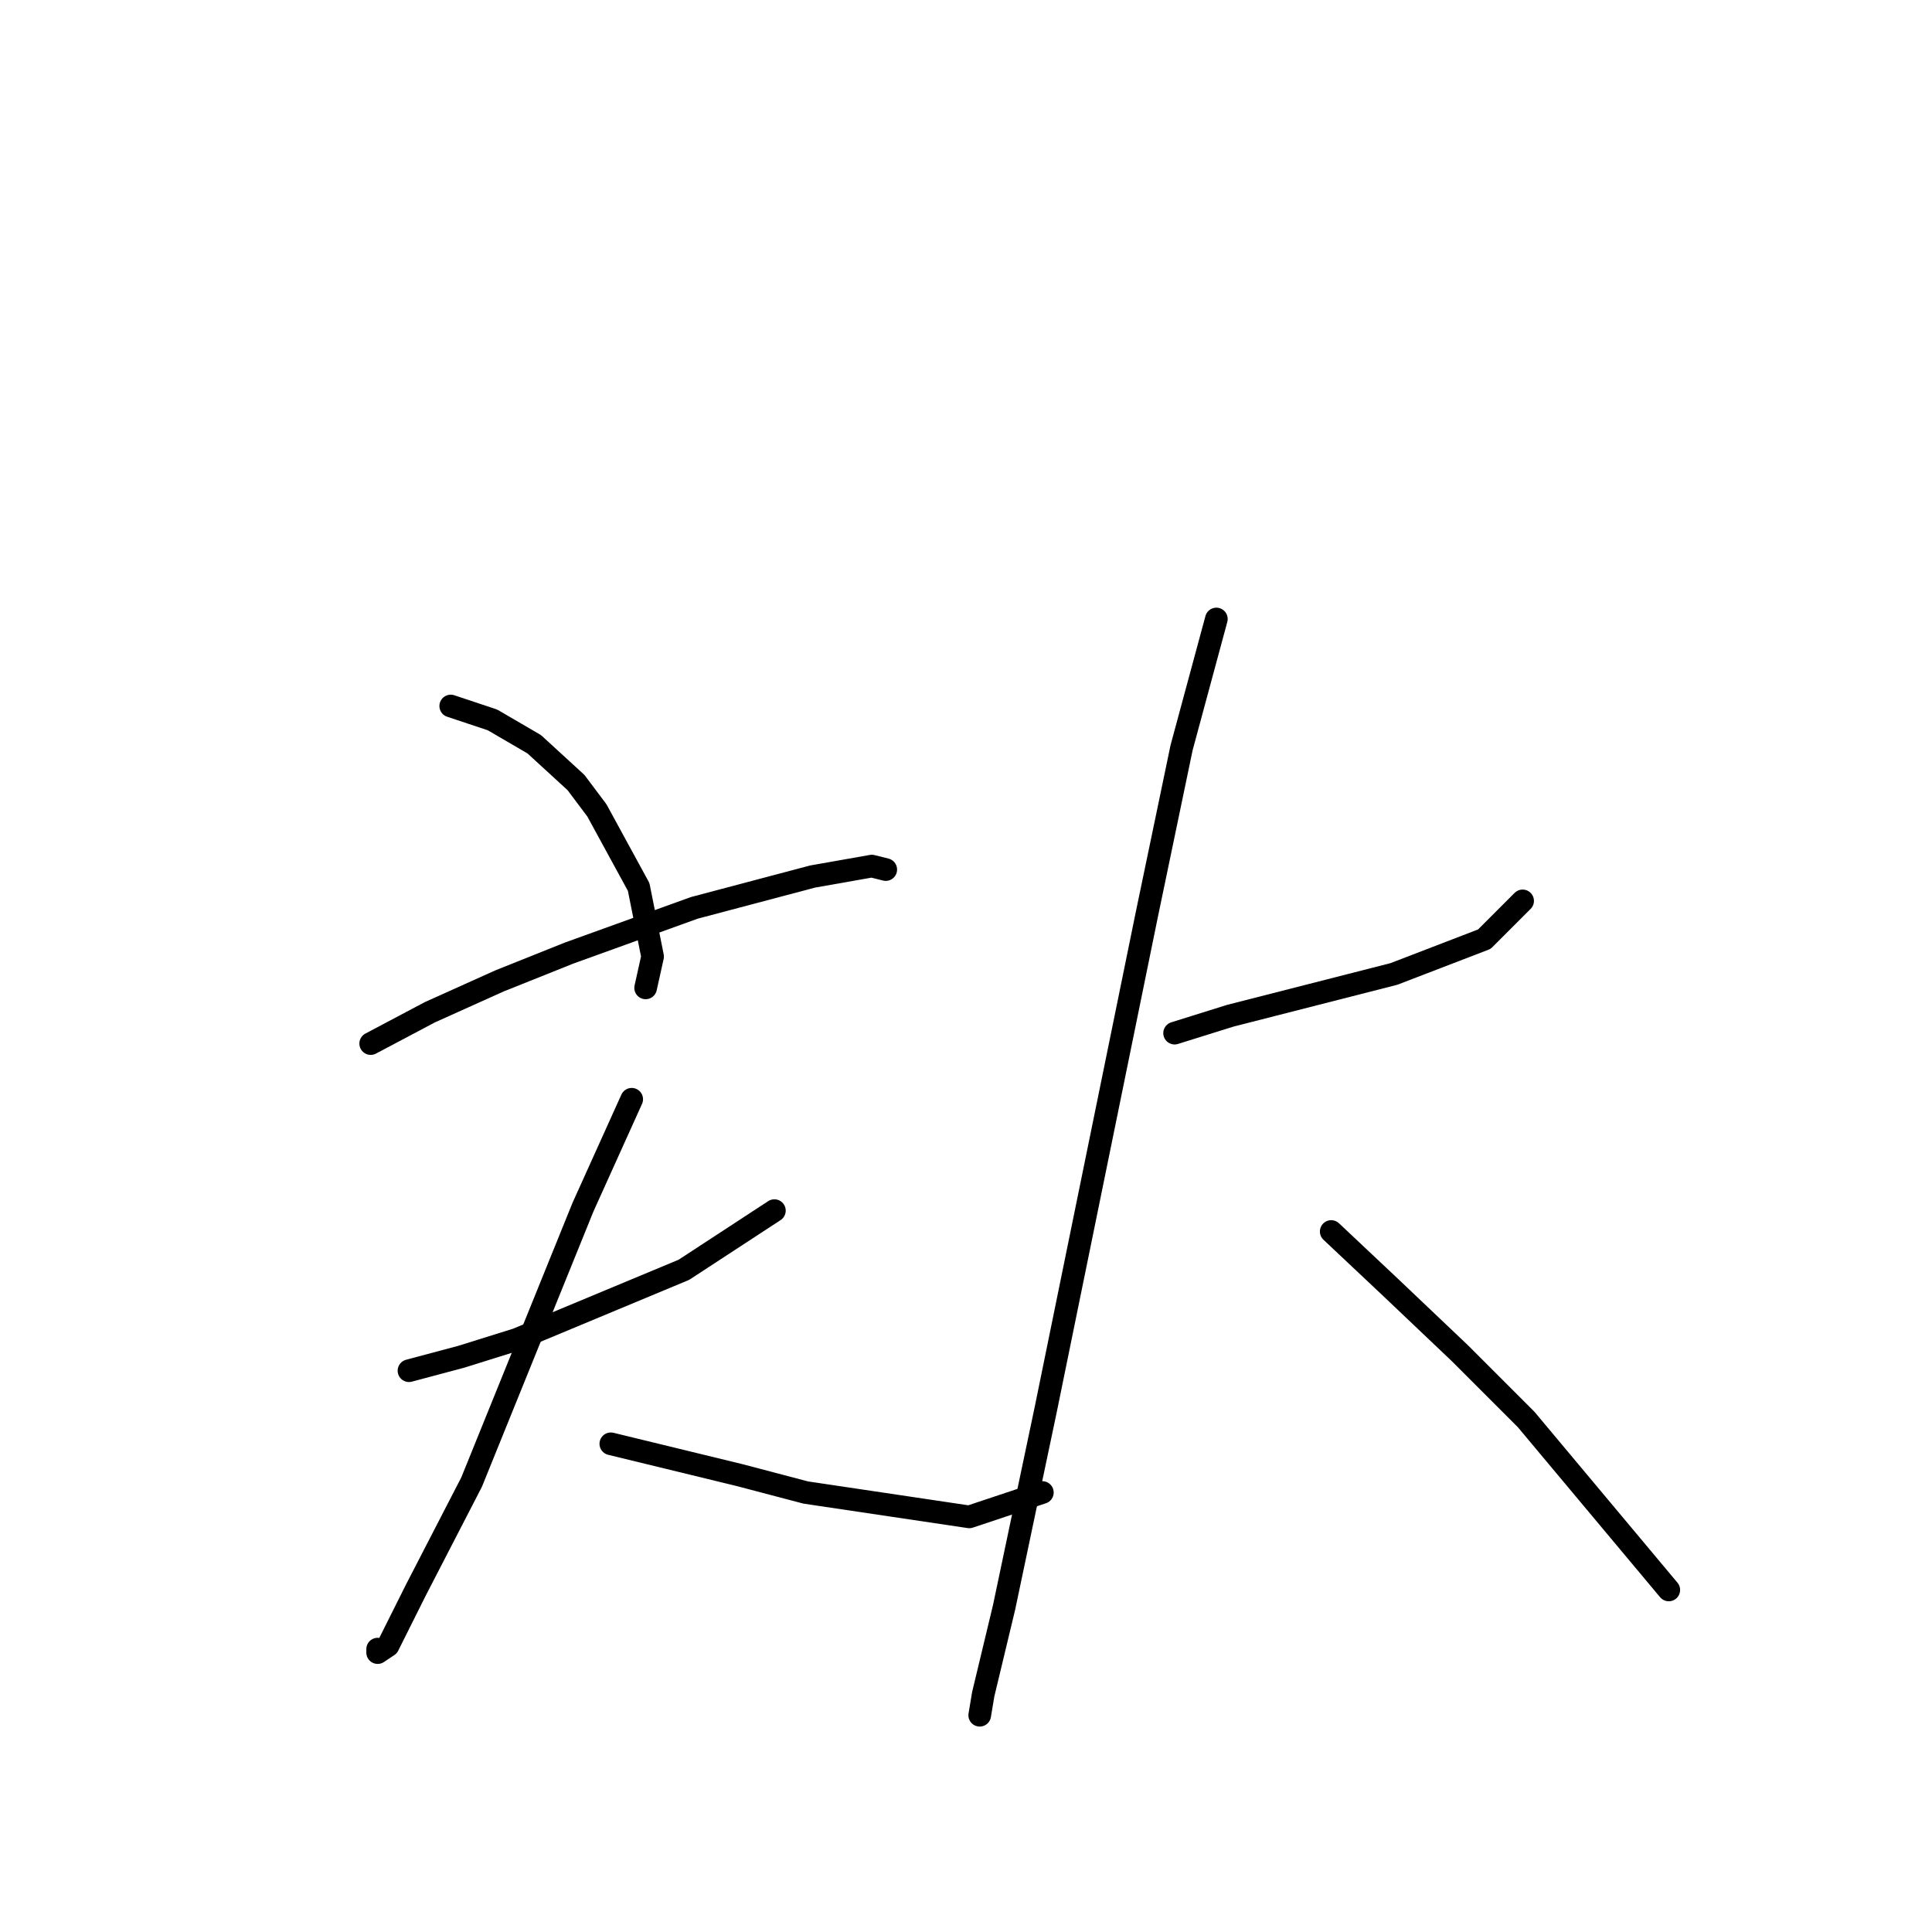 <?xml version="1.0" standalone="no"?>
    <svg width="256" height="256" xmlns="http://www.w3.org/2000/svg" version="1.1">
    <polyline stroke="black" stroke-width="3" stroke-linecap="round" fill="transparent" stroke-linejoin="round" points="59.725 93.549 62.492 94.471 65.258 95.393 70.792 98.621 76.326 103.694 79.093 107.383 84.626 117.528 86.471 126.75 85.549 130.901 85.549 130.901 " />
        <polyline stroke="black" stroke-width="3" stroke-linecap="round" fill="transparent" stroke-linejoin="round" points="49.119 138.279 56.958 134.129 66.181 129.978 75.404 126.289 92.004 120.295 107.683 116.144 115.523 114.761 117.367 115.222 117.367 115.222 " />
        <polyline stroke="black" stroke-width="3" stroke-linecap="round" fill="transparent" stroke-linejoin="round" points="54.191 181.626 61.108 179.781 68.486 177.476 90.621 168.253 102.611 160.414 102.611 160.414 " />
        <polyline stroke="black" stroke-width="3" stroke-linecap="round" fill="transparent" stroke-linejoin="round" points="83.704 145.657 77.248 159.952 62.492 196.382 55.113 210.678 51.424 218.056 50.041 218.978 50.041 218.517 50.041 218.517 " />
        <polyline stroke="black" stroke-width="3" stroke-linecap="round" fill="transparent" stroke-linejoin="round" points="80.937 191.31 97.999 195.46 106.761 197.766 128.434 200.994 138.118 197.766 138.118 197.766 " />
        <polyline stroke="black" stroke-width="3" stroke-linecap="round" fill="transparent" stroke-linejoin="round" points="155.642 136.896 163.02 134.59 184.693 129.056 196.683 124.445 201.755 119.372 201.755 119.372 " />
        <polyline stroke="black" stroke-width="3" stroke-linecap="round" fill="transparent" stroke-linejoin="round" points="161.175 82.02 156.564 99.082 151.952 121.217 138.579 186.698 133.046 212.983 130.279 224.512 129.818 227.279 129.818 227.279 " />
        <polyline stroke="black" stroke-width="3" stroke-linecap="round" fill="transparent" stroke-linejoin="round" points="176.393 163.18 184.232 170.559 193.455 179.32 202.216 188.082 221.123 210.678 221.123 210.678 " />
        </svg>